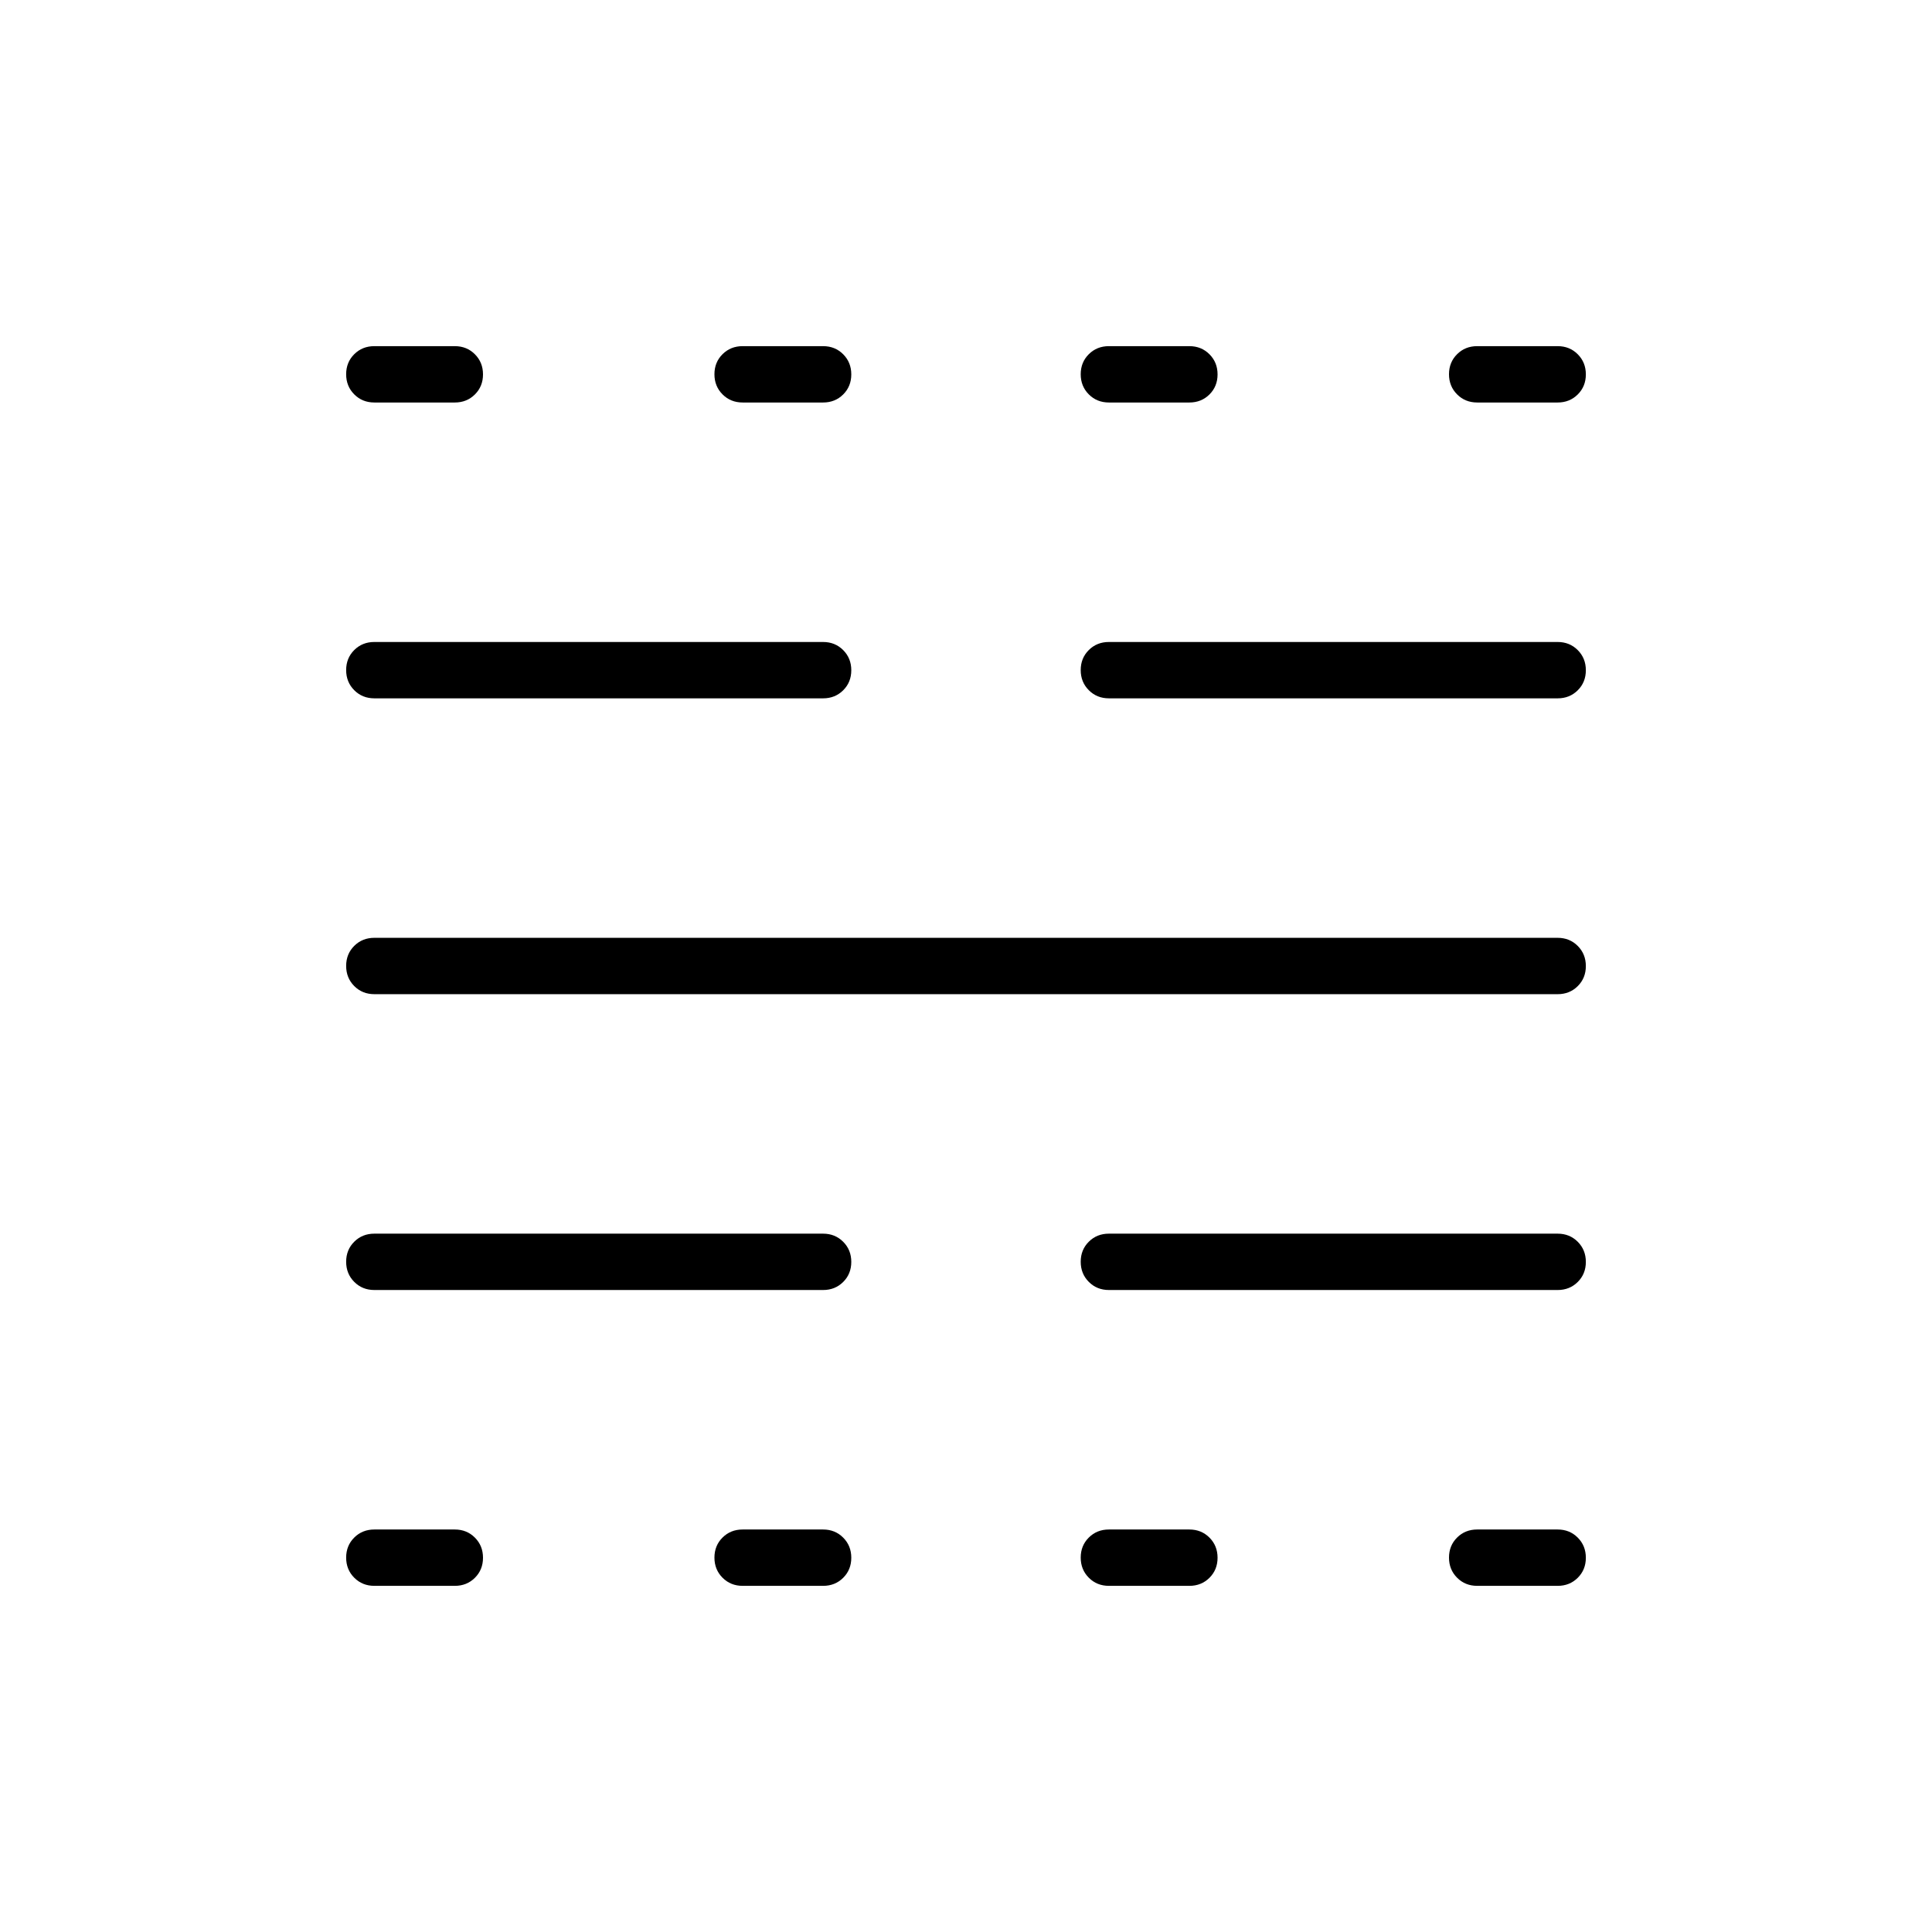 <svg xmlns="http://www.w3.org/2000/svg" height="24" viewBox="0 -960 960 960" width="24"><path d="M186-172q-5.95 0-9.975-4.035-4.025-4.035-4.025-10t4.025-9.965q4.025-4 9.975-4h40q5.95 0 9.975 4.035 4.025 4.035 4.025 10T235.975-176q-4.025 4-9.975 4h-40Zm0-147q-5.95 0-9.975-4.035-4.025-4.035-4.025-10t4.025-9.965q4.025-4 9.975-4h223q5.95 0 9.975 4.035 4.025 4.035 4.025 10T418.975-323q-4.025 4-9.975 4H186Zm0-147q-5.95 0-9.975-4.035-4.025-4.035-4.025-10t4.025-9.965q4.025-4 9.975-4h588q5.95 0 9.975 4.035 4.025 4.035 4.025 10T783.975-470q-4.025 4-9.975 4H186Zm0-147q-5.95 0-9.975-4.035-4.025-4.035-4.025-10t4.025-9.965q4.025-4 9.975-4h223q5.95 0 9.975 4.035 4.025 4.035 4.025 10T418.975-617q-4.025 4-9.975 4H186Zm0-147q-5.95 0-9.975-4.035-4.025-4.035-4.025-10t4.025-9.965q4.025-4 9.975-4h40q5.95 0 9.975 4.035 4.025 4.035 4.025 10T235.975-764q-4.025 4-9.975 4h-40Zm183 588q-5.95 0-9.975-4.035-4.025-4.035-4.025-10t4.025-9.965q4.025-4 9.975-4h40q5.95 0 9.975 4.035 4.025 4.035 4.025 10T418.975-176q-4.025 4-9.975 4h-40Zm0-588q-5.95 0-9.975-4.035-4.025-4.035-4.025-10t4.025-9.965q4.025-4 9.975-4h40q5.95 0 9.975 4.035 4.025 4.035 4.025 10T418.975-764q-4.025 4-9.975 4h-40Zm182 588q-5.95 0-9.975-4.035-4.025-4.035-4.025-10t4.025-9.965q4.025-4 9.975-4h40q5.95 0 9.975 4.035 4.025 4.035 4.025 10T600.975-176q-4.025 4-9.975 4h-40Zm0-147q-5.95 0-9.975-4.035-4.025-4.035-4.025-10t4.025-9.965q4.025-4 9.975-4h223q5.95 0 9.975 4.035 4.025 4.035 4.025 10T783.975-323q-4.025 4-9.975 4H551Zm0-294q-5.95 0-9.975-4.035-4.025-4.035-4.025-10t4.025-9.965q4.025-4 9.975-4h223q5.95 0 9.975 4.035 4.025 4.035 4.025 10T783.975-617q-4.025 4-9.975 4H551Zm0-147q-5.95 0-9.975-4.035-4.025-4.035-4.025-10t4.025-9.965q4.025-4 9.975-4h40q5.95 0 9.975 4.035 4.025 4.035 4.025 10T600.975-764q-4.025 4-9.975 4h-40Zm183 588q-5.95 0-9.975-4.035-4.025-4.035-4.025-10t4.025-9.965q4.025-4 9.975-4h40q5.95 0 9.975 4.035 4.025 4.035 4.025 10T783.975-176q-4.025 4-9.975 4h-40Zm0-588q-5.95 0-9.975-4.035-4.025-4.035-4.025-10t4.025-9.965q4.025-4 9.975-4h40q5.95 0 9.975 4.035 4.025 4.035 4.025 10T783.975-764q-4.025 4-9.975 4h-40Z"/></svg>